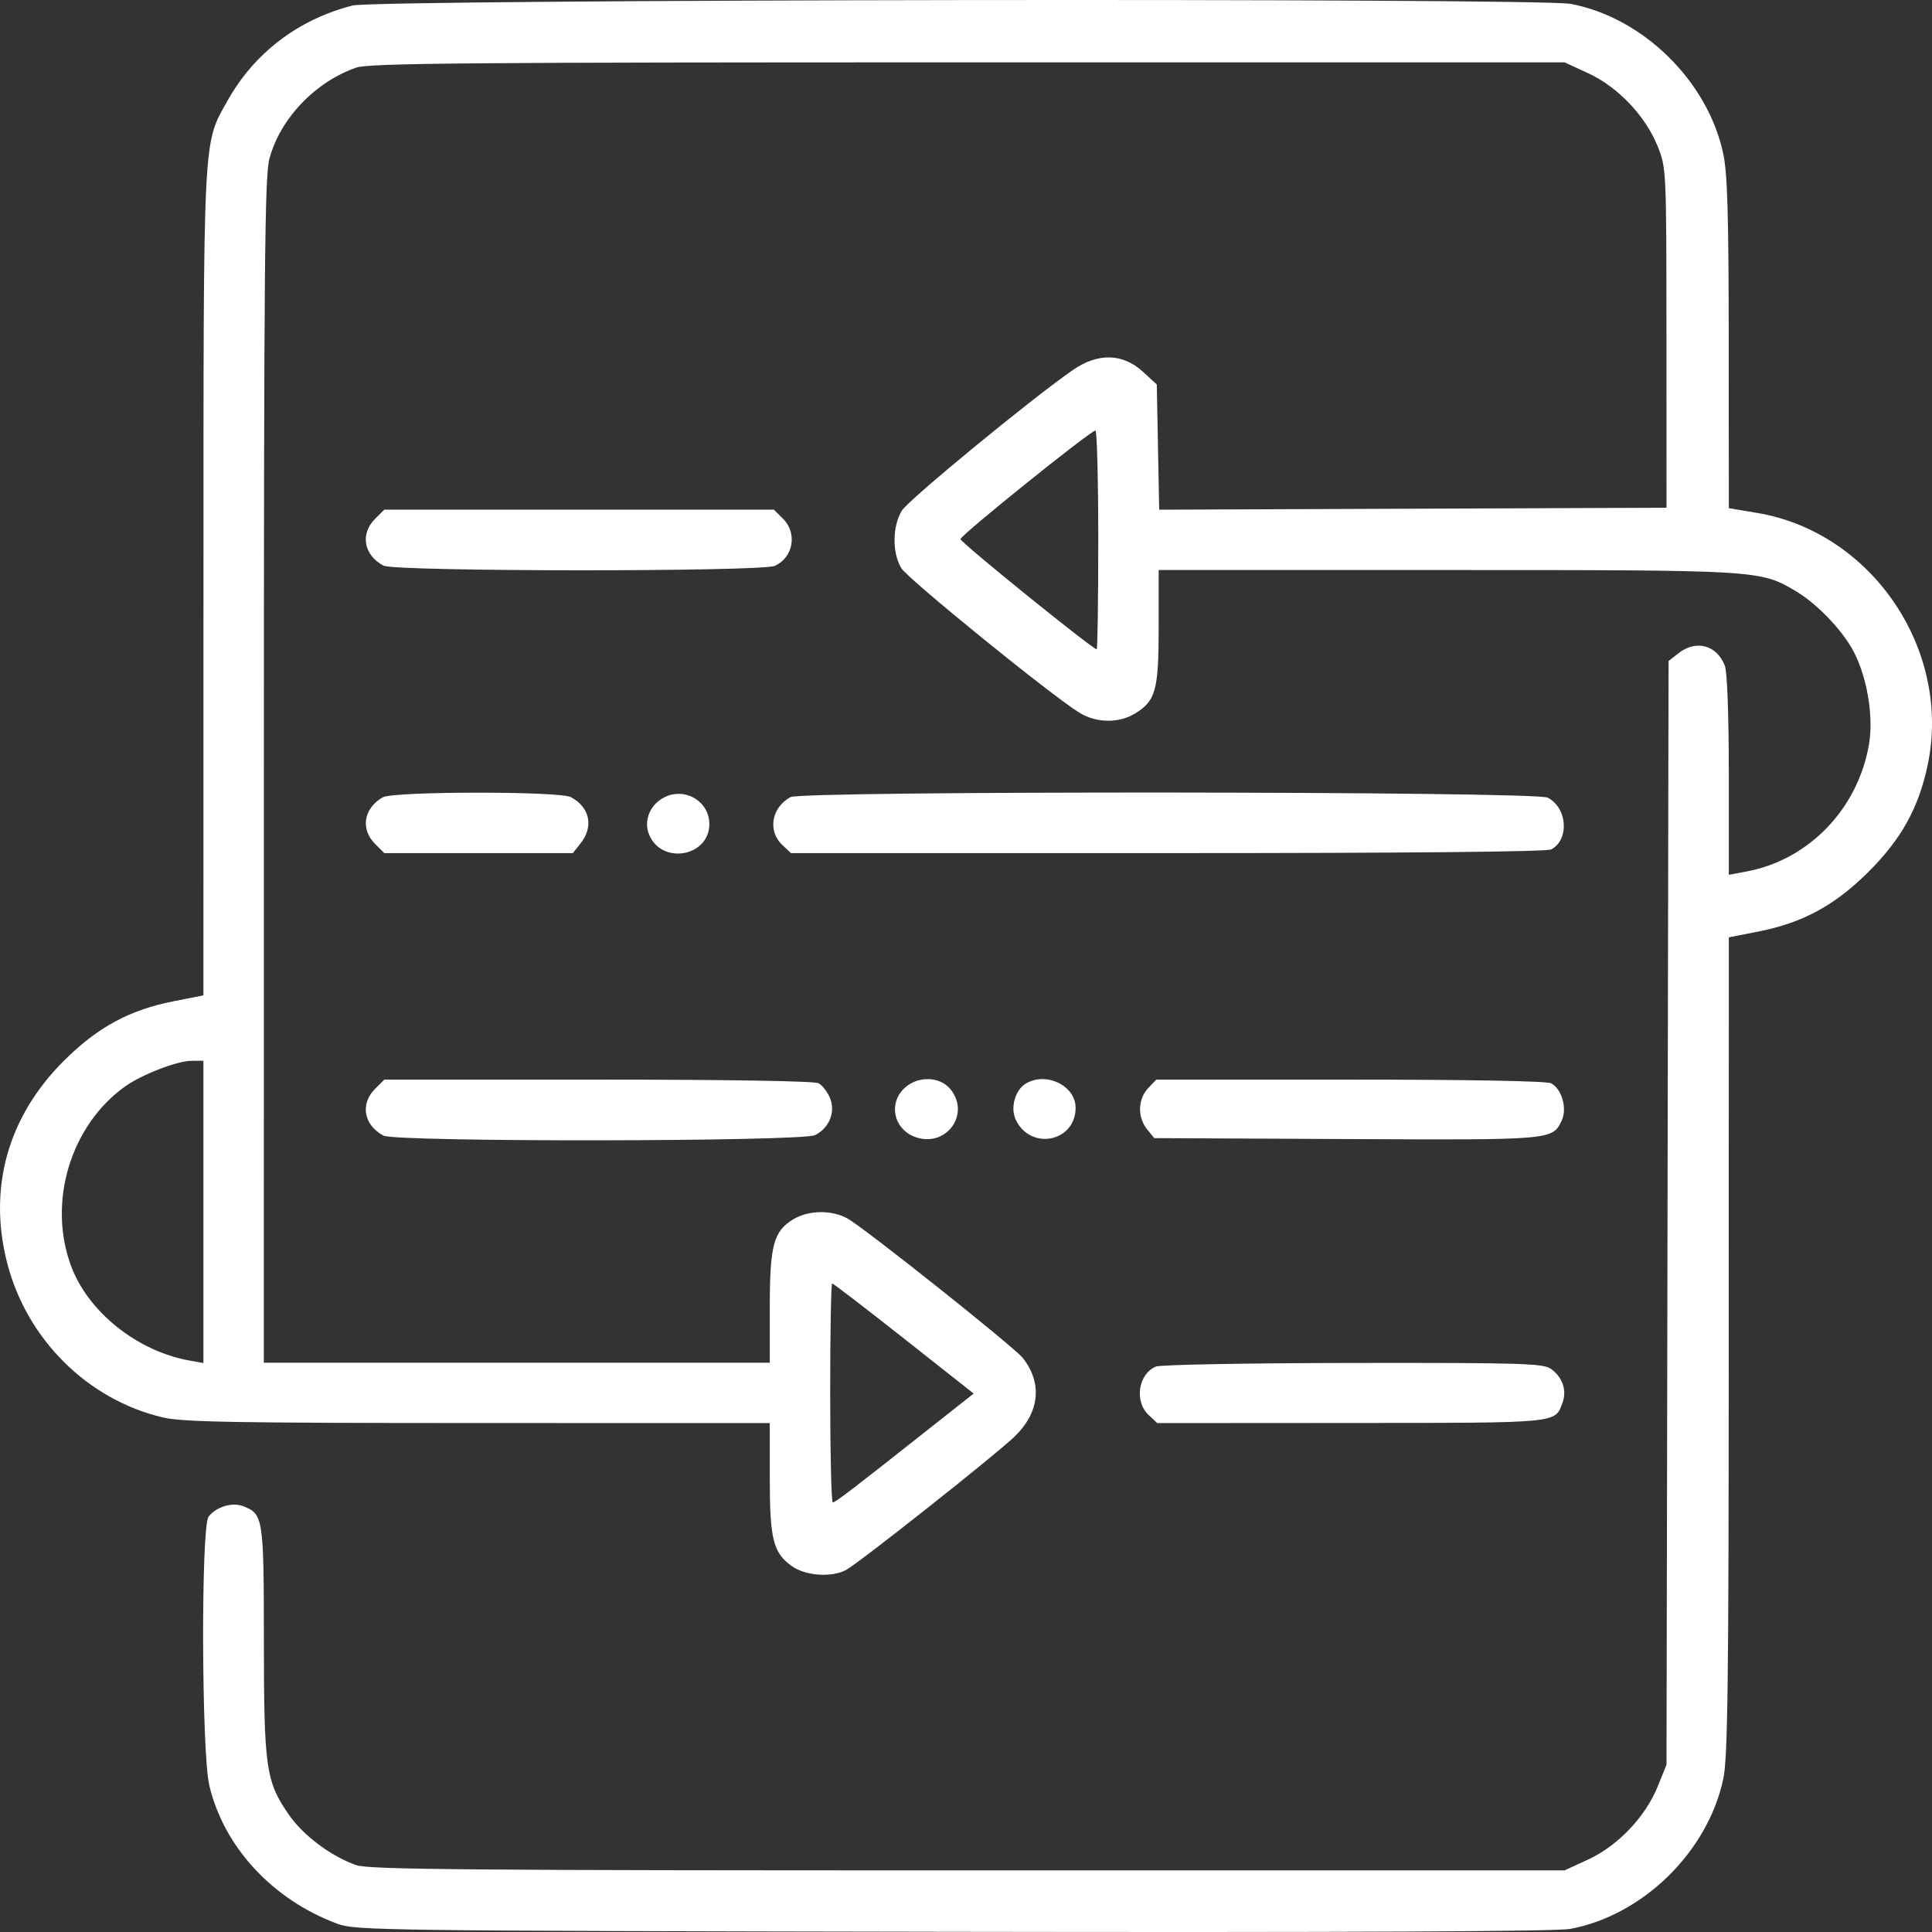 <svg width="124" height="124" viewBox="0 0 124 124" fill="none" xmlns="http://www.w3.org/2000/svg">
<rect x="0" y="0" width="124" height="124" fill="#333333" stroke="none"/>
<path fill-rule="evenodd" clip-rule="evenodd" d="M22.628 0.354C19.161 1.239 16.336 3.383 14.623 6.429C13.008 9.3 13.063 8.214 13.059 37.456L13.056 63.885L11.149 64.261C8.309 64.82 6.256 65.933 4.099 68.085C0.507 71.665 -0.776 76.231 0.456 81.046C1.711 85.952 5.619 89.835 10.446 90.972C11.717 91.272 15.025 91.331 30.686 91.334L49.406 91.338V94.859C49.406 98.811 49.621 99.662 50.837 100.528C51.697 101.14 53.367 101.257 54.291 100.77C55.086 100.351 63.847 93.421 65.103 92.218C66.722 90.666 66.925 88.783 65.647 87.159C65.093 86.455 55.486 78.812 54.392 78.205C53.375 77.641 51.885 77.665 50.906 78.262C49.643 79.031 49.406 79.93 49.406 83.941V87.462H33.169H16.933L16.936 49.486C16.938 17.152 16.991 11.316 17.289 10.196C17.975 7.618 20.226 5.255 22.87 4.337C23.682 4.055 30.076 4.001 62.128 4.001H100.417L101.942 4.704C103.839 5.58 105.614 7.449 106.394 9.392C106.949 10.773 106.953 10.869 106.957 21.686L106.96 32.588L90.679 32.65L74.399 32.713L74.322 28.694L74.245 24.676L73.34 23.847C72.062 22.678 70.477 22.637 68.884 23.732C66.301 25.507 58.307 32.077 57.882 32.774C57.271 33.777 57.256 35.494 57.851 36.469C58.272 37.16 67.391 44.565 69.255 45.73C70.34 46.408 71.797 46.437 72.84 45.801C74.18 44.984 74.366 44.307 74.366 40.232V36.586H92.854C112.886 36.586 112.953 36.589 115.216 37.915C116.512 38.674 118.042 40.223 118.838 41.579C119.796 43.215 120.281 45.922 119.952 47.799C119.224 51.941 116.085 55.189 112.088 55.936L110.959 56.147V49.774C110.959 45.951 110.858 43.135 110.707 42.738C110.198 41.4 108.859 41.037 107.725 41.929L107.092 42.427L107.026 77.845L106.96 113.263L106.398 114.655C105.613 116.599 103.835 118.469 101.942 119.343L100.417 120.046H62.128C30.076 120.046 23.682 119.992 22.87 119.71C21.249 119.147 19.453 117.8 18.522 116.448C17.063 114.33 16.939 113.457 16.936 105.262C16.933 97.375 16.899 97.162 15.576 96.659C14.895 96.4 13.856 96.725 13.386 97.343C12.894 97.992 12.933 112.469 13.433 114.59C14.366 118.548 17.499 121.931 21.659 123.474C22.817 123.903 24.558 123.926 61.145 123.987C86.531 124.03 99.873 123.968 100.766 123.803C105.436 122.942 109.61 118.856 110.603 114.176C110.892 112.81 110.951 108.16 110.954 86.349L110.959 60.162L112.866 59.786C115.702 59.227 117.758 58.113 119.916 55.965C122.021 53.869 123.133 51.87 123.716 49.13C125.287 41.749 120.168 34.162 112.781 32.921L110.959 32.615L110.954 22.063C110.951 13.834 110.873 11.15 110.603 9.871C109.615 5.21 105.456 1.125 100.808 0.249C98.722 -0.144 24.186 -0.044 22.628 0.354ZM70.489 34.647C70.489 38.511 70.443 41.673 70.387 41.673C70.128 41.673 61.644 34.81 61.644 34.601C61.644 34.357 69.98 27.651 70.307 27.632C70.407 27.627 70.489 30.783 70.489 34.647ZM24.071 33.304C23.103 34.272 23.347 35.631 24.611 36.304C25.342 36.693 48.879 36.705 49.731 36.317C50.914 35.778 51.189 34.228 50.265 33.304L49.67 32.709H37.168H24.666L24.071 33.304ZM24.567 51.172C23.34 51.875 23.119 53.209 24.071 54.161L24.666 54.755H30.718H36.769L37.271 54.117C38.117 53.042 37.853 51.808 36.639 51.161C35.911 50.773 25.245 50.783 24.567 51.172ZM42.62 51.183C41.703 51.662 41.294 52.682 41.663 53.572C42.471 55.524 45.528 54.985 45.528 52.889C45.528 51.425 43.942 50.493 42.62 51.183ZM50.739 51.159C49.513 51.829 49.254 53.332 50.209 54.229L50.77 54.755H74.943C90.248 54.755 99.279 54.669 99.559 54.518C100.744 53.885 100.6 51.837 99.326 51.193C98.513 50.781 51.49 50.748 50.739 51.159ZM13.056 77.782V87.484L12.147 87.32C8.827 86.722 5.696 84.235 4.585 81.314C3.026 77.214 4.509 72.237 8.038 69.725C9.1 68.969 11.362 68.093 12.268 68.086L13.056 68.08V77.782ZM24.071 69.886C23.103 70.854 23.347 72.213 24.611 72.886C25.404 73.308 51.476 73.278 52.314 72.854C53.229 72.392 53.641 71.367 53.272 70.475C53.108 70.081 52.778 69.653 52.539 69.525C52.275 69.383 46.703 69.292 38.384 69.292H24.666L24.071 69.886ZM57.998 69.886C57.036 70.848 57.365 72.408 58.641 72.937C60.618 73.755 62.329 71.593 61.02 69.93C60.332 69.055 58.85 69.034 57.998 69.886ZM65.856 69.535C65.15 69.948 64.826 71.099 65.198 71.876C66.155 73.87 69.035 73.286 69.035 71.097C69.035 69.69 67.164 68.771 65.856 69.535ZM73.681 69.852C73.026 70.549 72.998 71.71 73.618 72.475L74.081 73.047L86.401 73.107C99.659 73.172 99.632 73.175 100.234 71.92C100.599 71.158 100.243 69.895 99.559 69.529C99.287 69.383 94.322 69.292 86.662 69.292H74.208L73.681 69.852ZM58.014 85.907L62.492 89.441L59.523 91.786C54.505 95.752 53.622 96.425 53.45 96.425C53.358 96.425 53.283 93.264 53.283 89.4C53.283 85.536 53.34 82.374 53.41 82.374C53.479 82.374 55.551 83.964 58.014 85.907ZM74.2 87.706C73.063 88.164 72.786 89.938 73.715 90.811L74.276 91.338L86.741 91.33C100.157 91.322 99.782 91.358 100.28 90.046C100.584 89.247 100.289 88.38 99.53 87.849C99.04 87.506 97.593 87.463 86.853 87.477C80.185 87.485 74.491 87.588 74.2 87.706Z" fill="white"/>
</svg>
